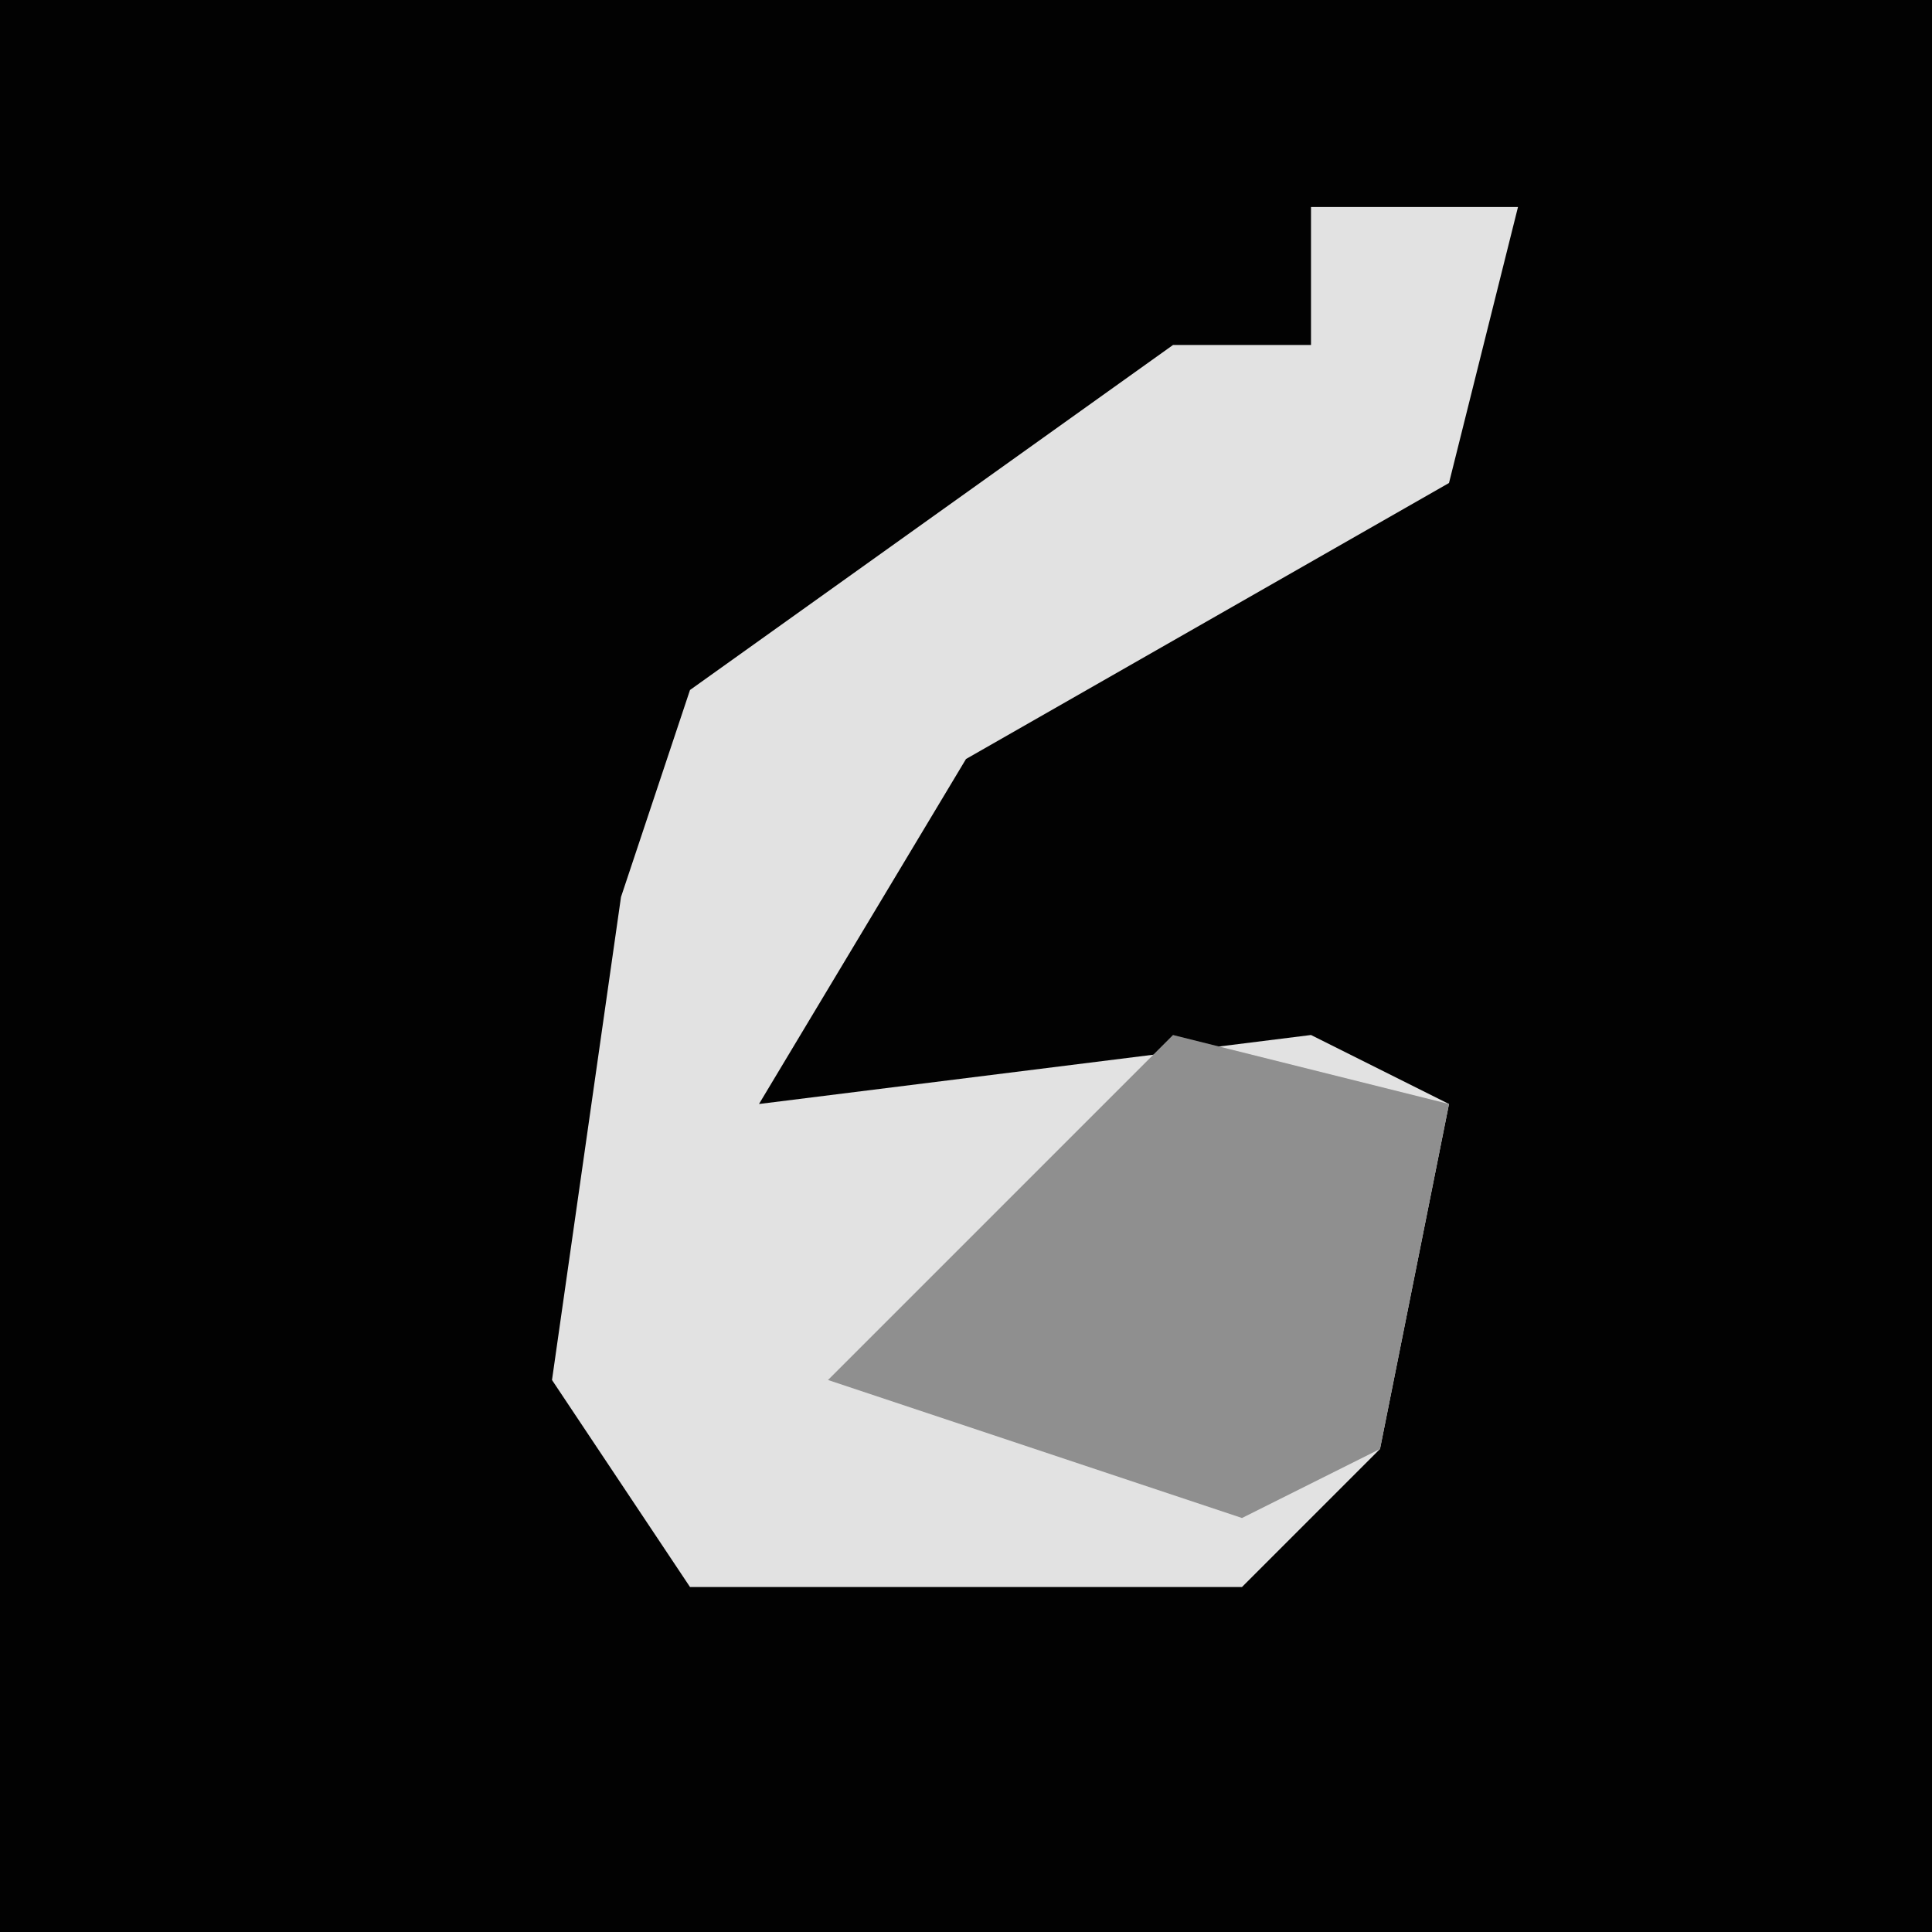 <?xml version="1.0" encoding="UTF-8"?>
<svg version="1.1" xmlns="http://www.w3.org/2000/svg" width="28" height="28">
<path d="M0,0 L28,0 L28,28 L0,28 Z " fill="#020202" transform="translate(0,0)"/>
<path d="M0,0 L3,0 L2,4 L-5,8 L-8,13 L0,12 L2,13 L1,18 L-1,20 L-9,20 L-11,17 L-10,10 L-9,7 L-2,2 L0,2 Z " fill="#E2E2E2" transform="translate(19,3)"/>
<path d="M0,0 L4,1 L3,6 L1,7 L-5,5 Z " fill="#8F8F8F" transform="translate(17,15)"/>
</svg>
